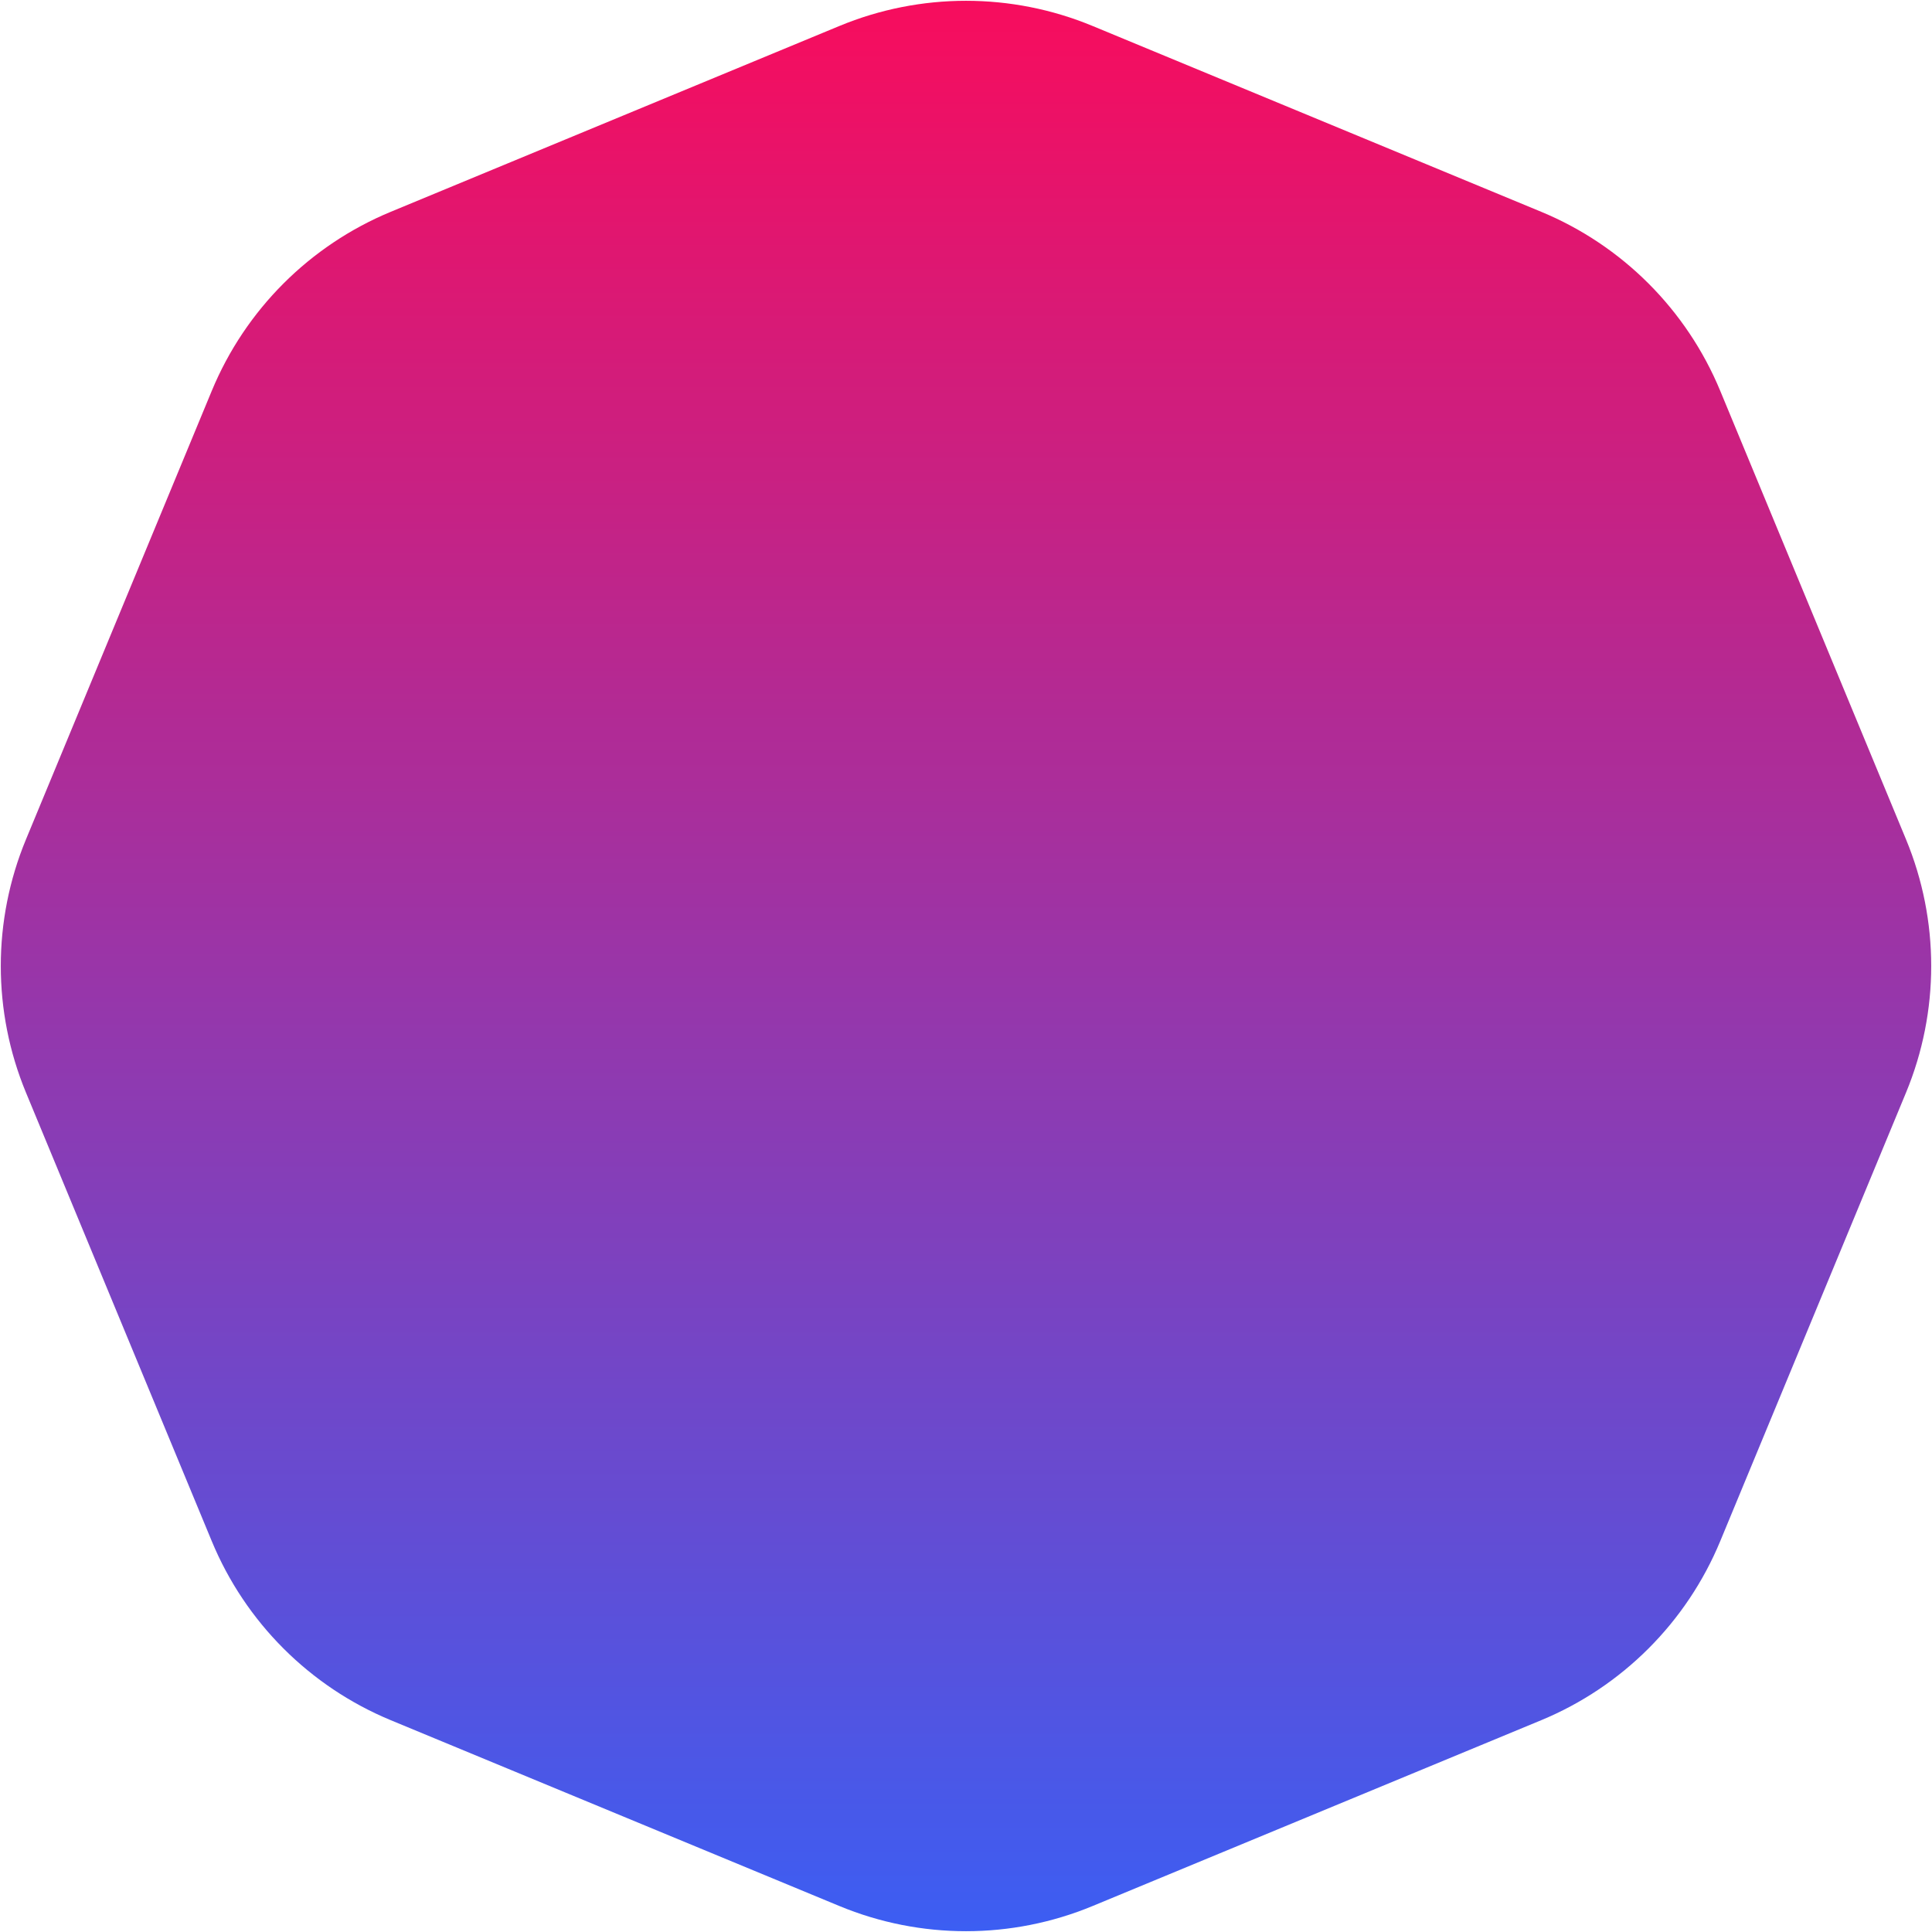 <svg width="292" height="292" viewBox="0 0 292 292" fill="none" xmlns="http://www.w3.org/2000/svg">
<path d="M126.866 3.926C139.117 -1.149 152.883 -1.149 165.134 3.926L232.932 32.008C245.183 37.083 254.917 46.817 259.992 59.068L288.074 126.866C293.149 139.117 293.149 152.883 288.074 165.134L259.992 232.932C254.917 245.183 245.183 254.917 232.932 259.992L165.134 288.074C152.883 293.149 139.117 293.149 126.866 288.074L59.068 259.992C46.817 254.917 37.083 245.183 32.008 232.932L3.926 165.134C-1.149 152.883 -1.149 139.117 3.926 126.866L32.008 59.068C37.083 46.817 46.817 37.083 59.068 32.008L126.866 3.926Z" fill="url(#paint0_linear_988_6802)"/>
<defs>
<linearGradient id="paint0_linear_988_6802" x1="146" y1="-4" x2="146" y2="296" gradientUnits="userSpaceOnUse">
<stop stop-color="#FA0B5B"/>
<stop offset="1" stop-color="#395FF5"/>
</linearGradient>
</defs>
</svg>
